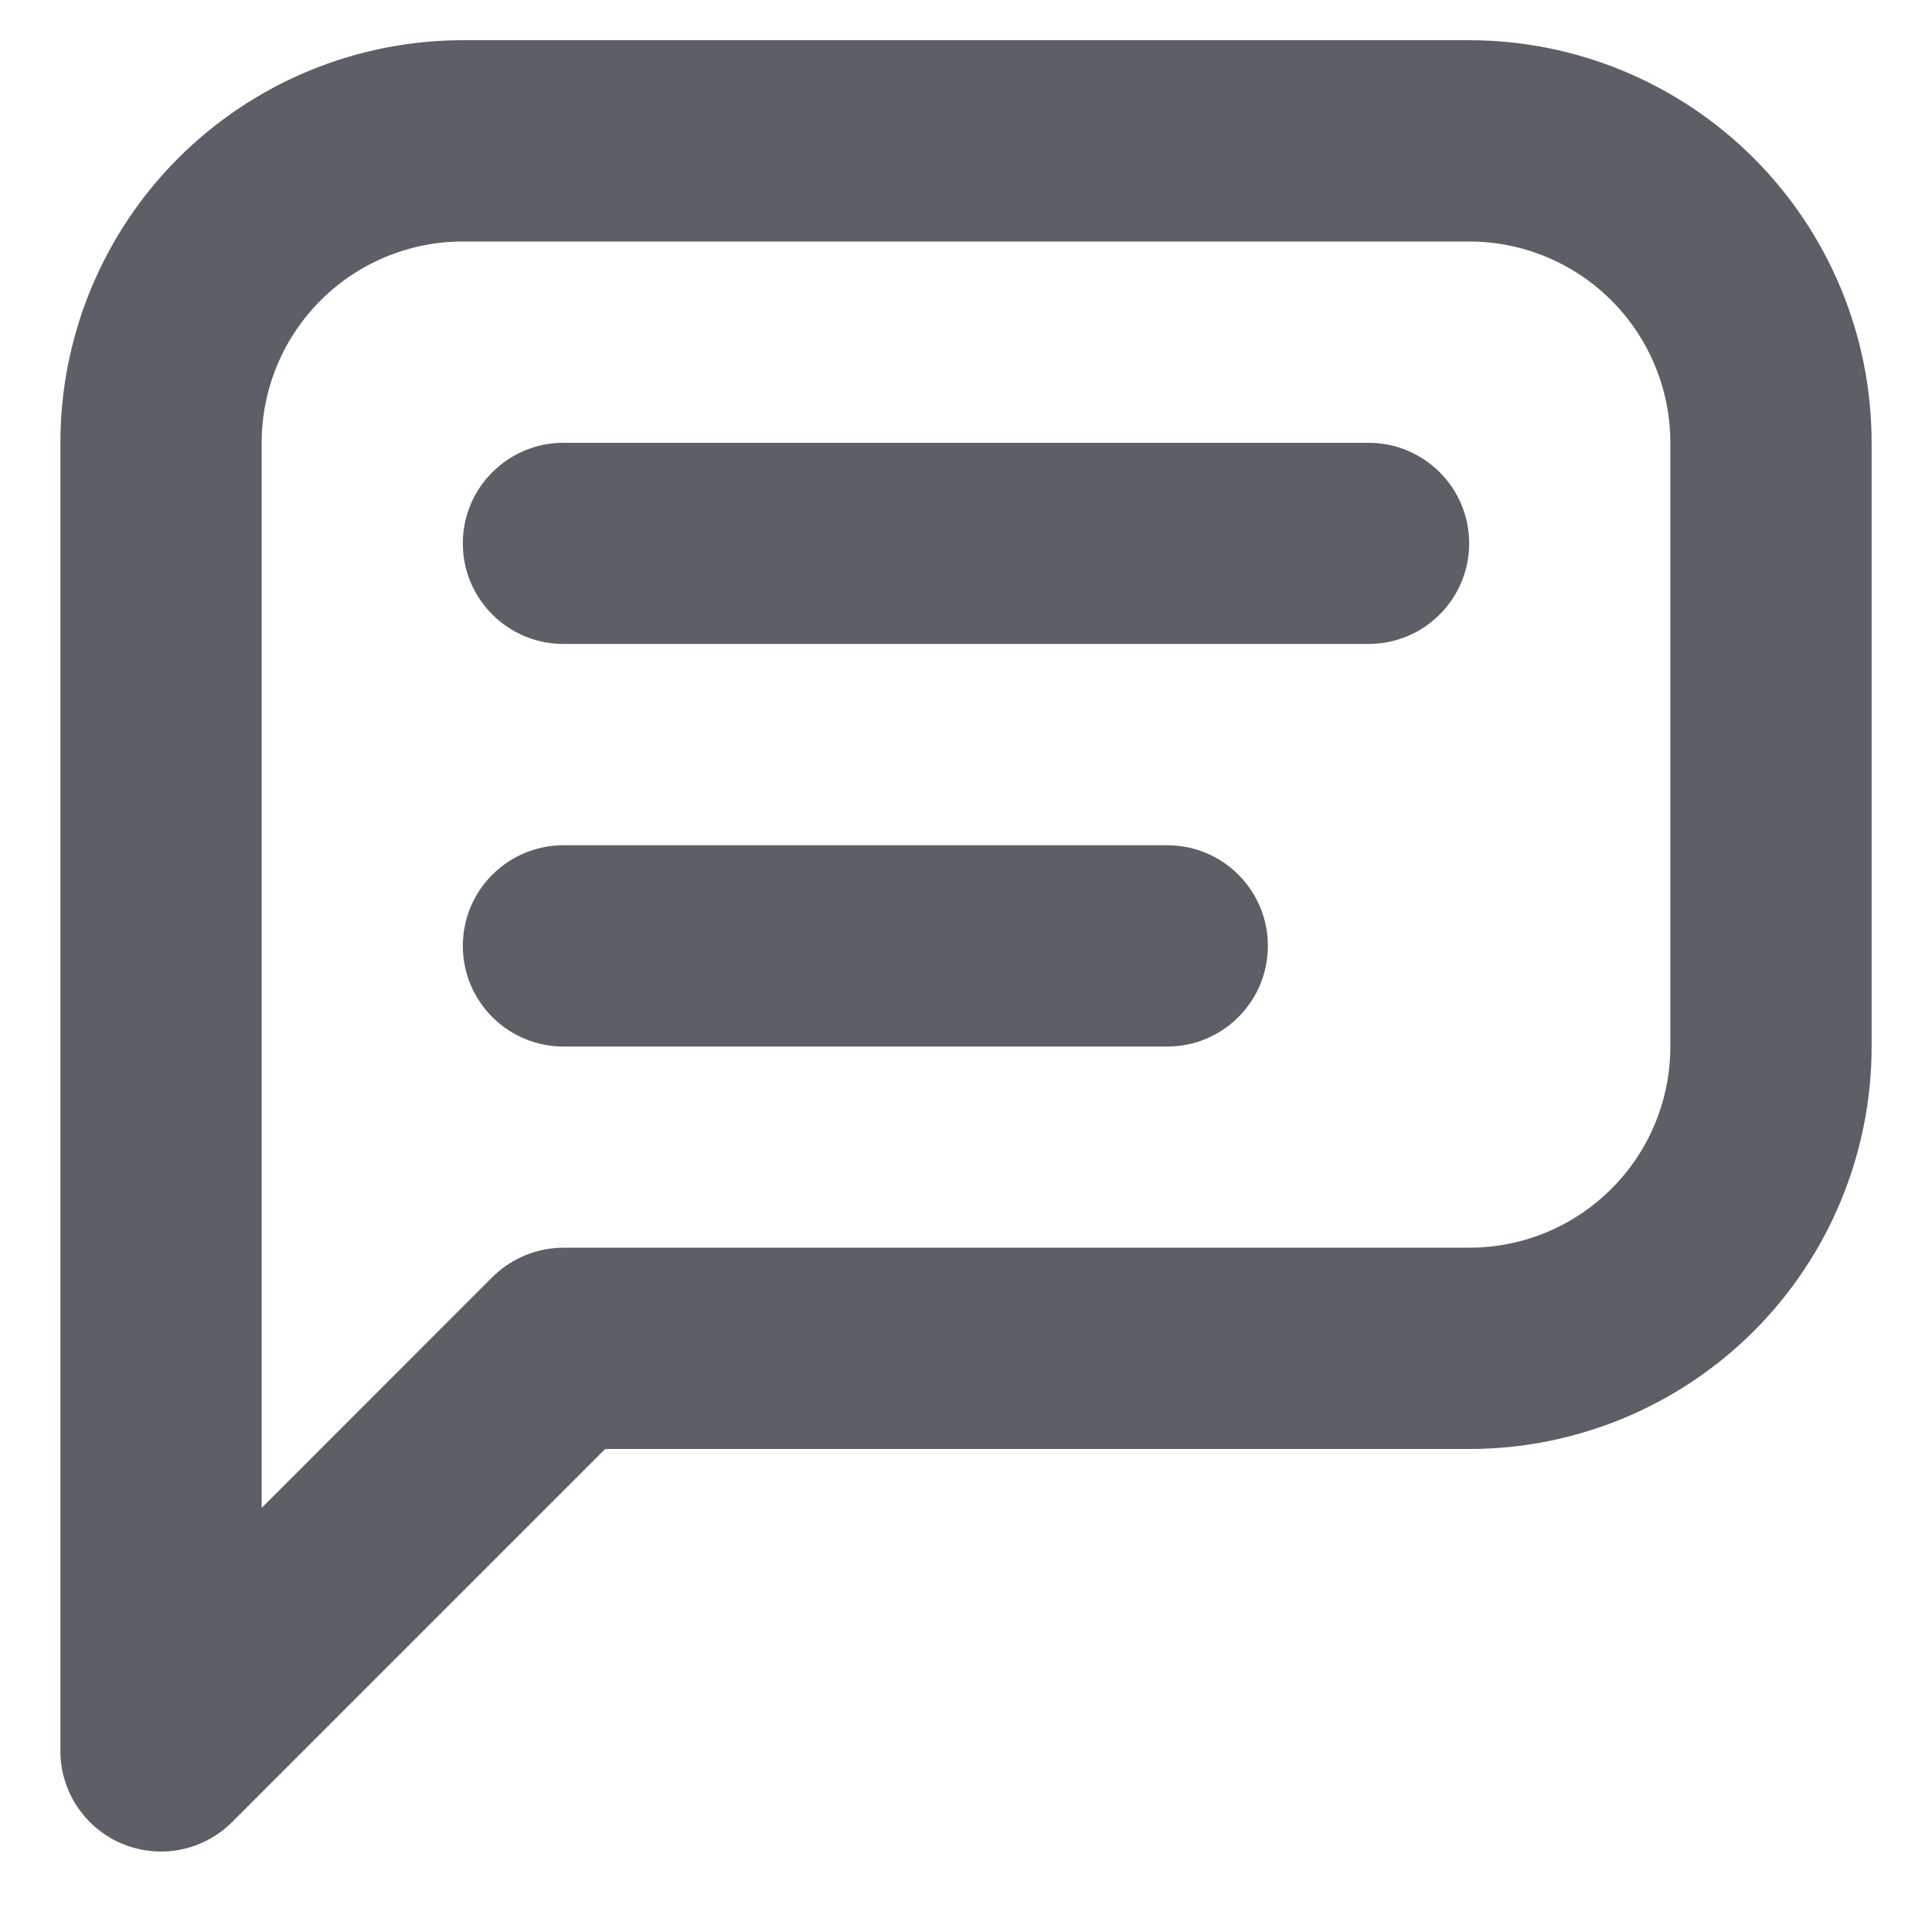 <svg width="16" height="16" viewBox="0 0 16 16" fill="none" xmlns="http://www.w3.org/2000/svg">
<path fill-rule="evenodd" clip-rule="evenodd" d="M3.833 2C3.391 2 2.967 2.176 2.655 2.488C2.342 2.801 2.167 3.225 2.167 3.667V12.488L4.077 10.577C4.234 10.421 4.446 10.333 4.667 10.333H12.167C12.609 10.333 13.033 10.158 13.345 9.845C13.658 9.533 13.833 9.109 13.833 8.667V3.667C13.833 3.225 13.658 2.801 13.345 2.488C13.033 2.176 12.609 2 12.167 2H3.833ZM1.476 1.31C2.101 0.685 2.949 0.333 3.833 0.333H12.167C13.051 0.333 13.899 0.685 14.524 1.31C15.149 1.935 15.5 2.783 15.5 3.667V8.667C15.5 9.551 15.149 10.399 14.524 11.024C13.899 11.649 13.051 12 12.167 12H5.012L1.923 15.089C1.684 15.328 1.326 15.399 1.014 15.27C0.703 15.141 0.5 14.837 0.5 14.5V3.667C0.5 2.783 0.851 1.935 1.476 1.31ZM3.833 4.5C3.833 4.04 4.206 3.667 4.667 3.667H11.333C11.794 3.667 12.167 4.04 12.167 4.5C12.167 4.96 11.794 5.333 11.333 5.333H4.667C4.206 5.333 3.833 4.96 3.833 4.5ZM3.833 7.833C3.833 7.373 4.206 7 4.667 7H9.667C10.127 7 10.5 7.373 10.5 7.833C10.5 8.294 10.127 8.667 9.667 8.667H4.667C4.206 8.667 3.833 8.294 3.833 7.833Z" fill="#5C5F66"/>
</svg>
